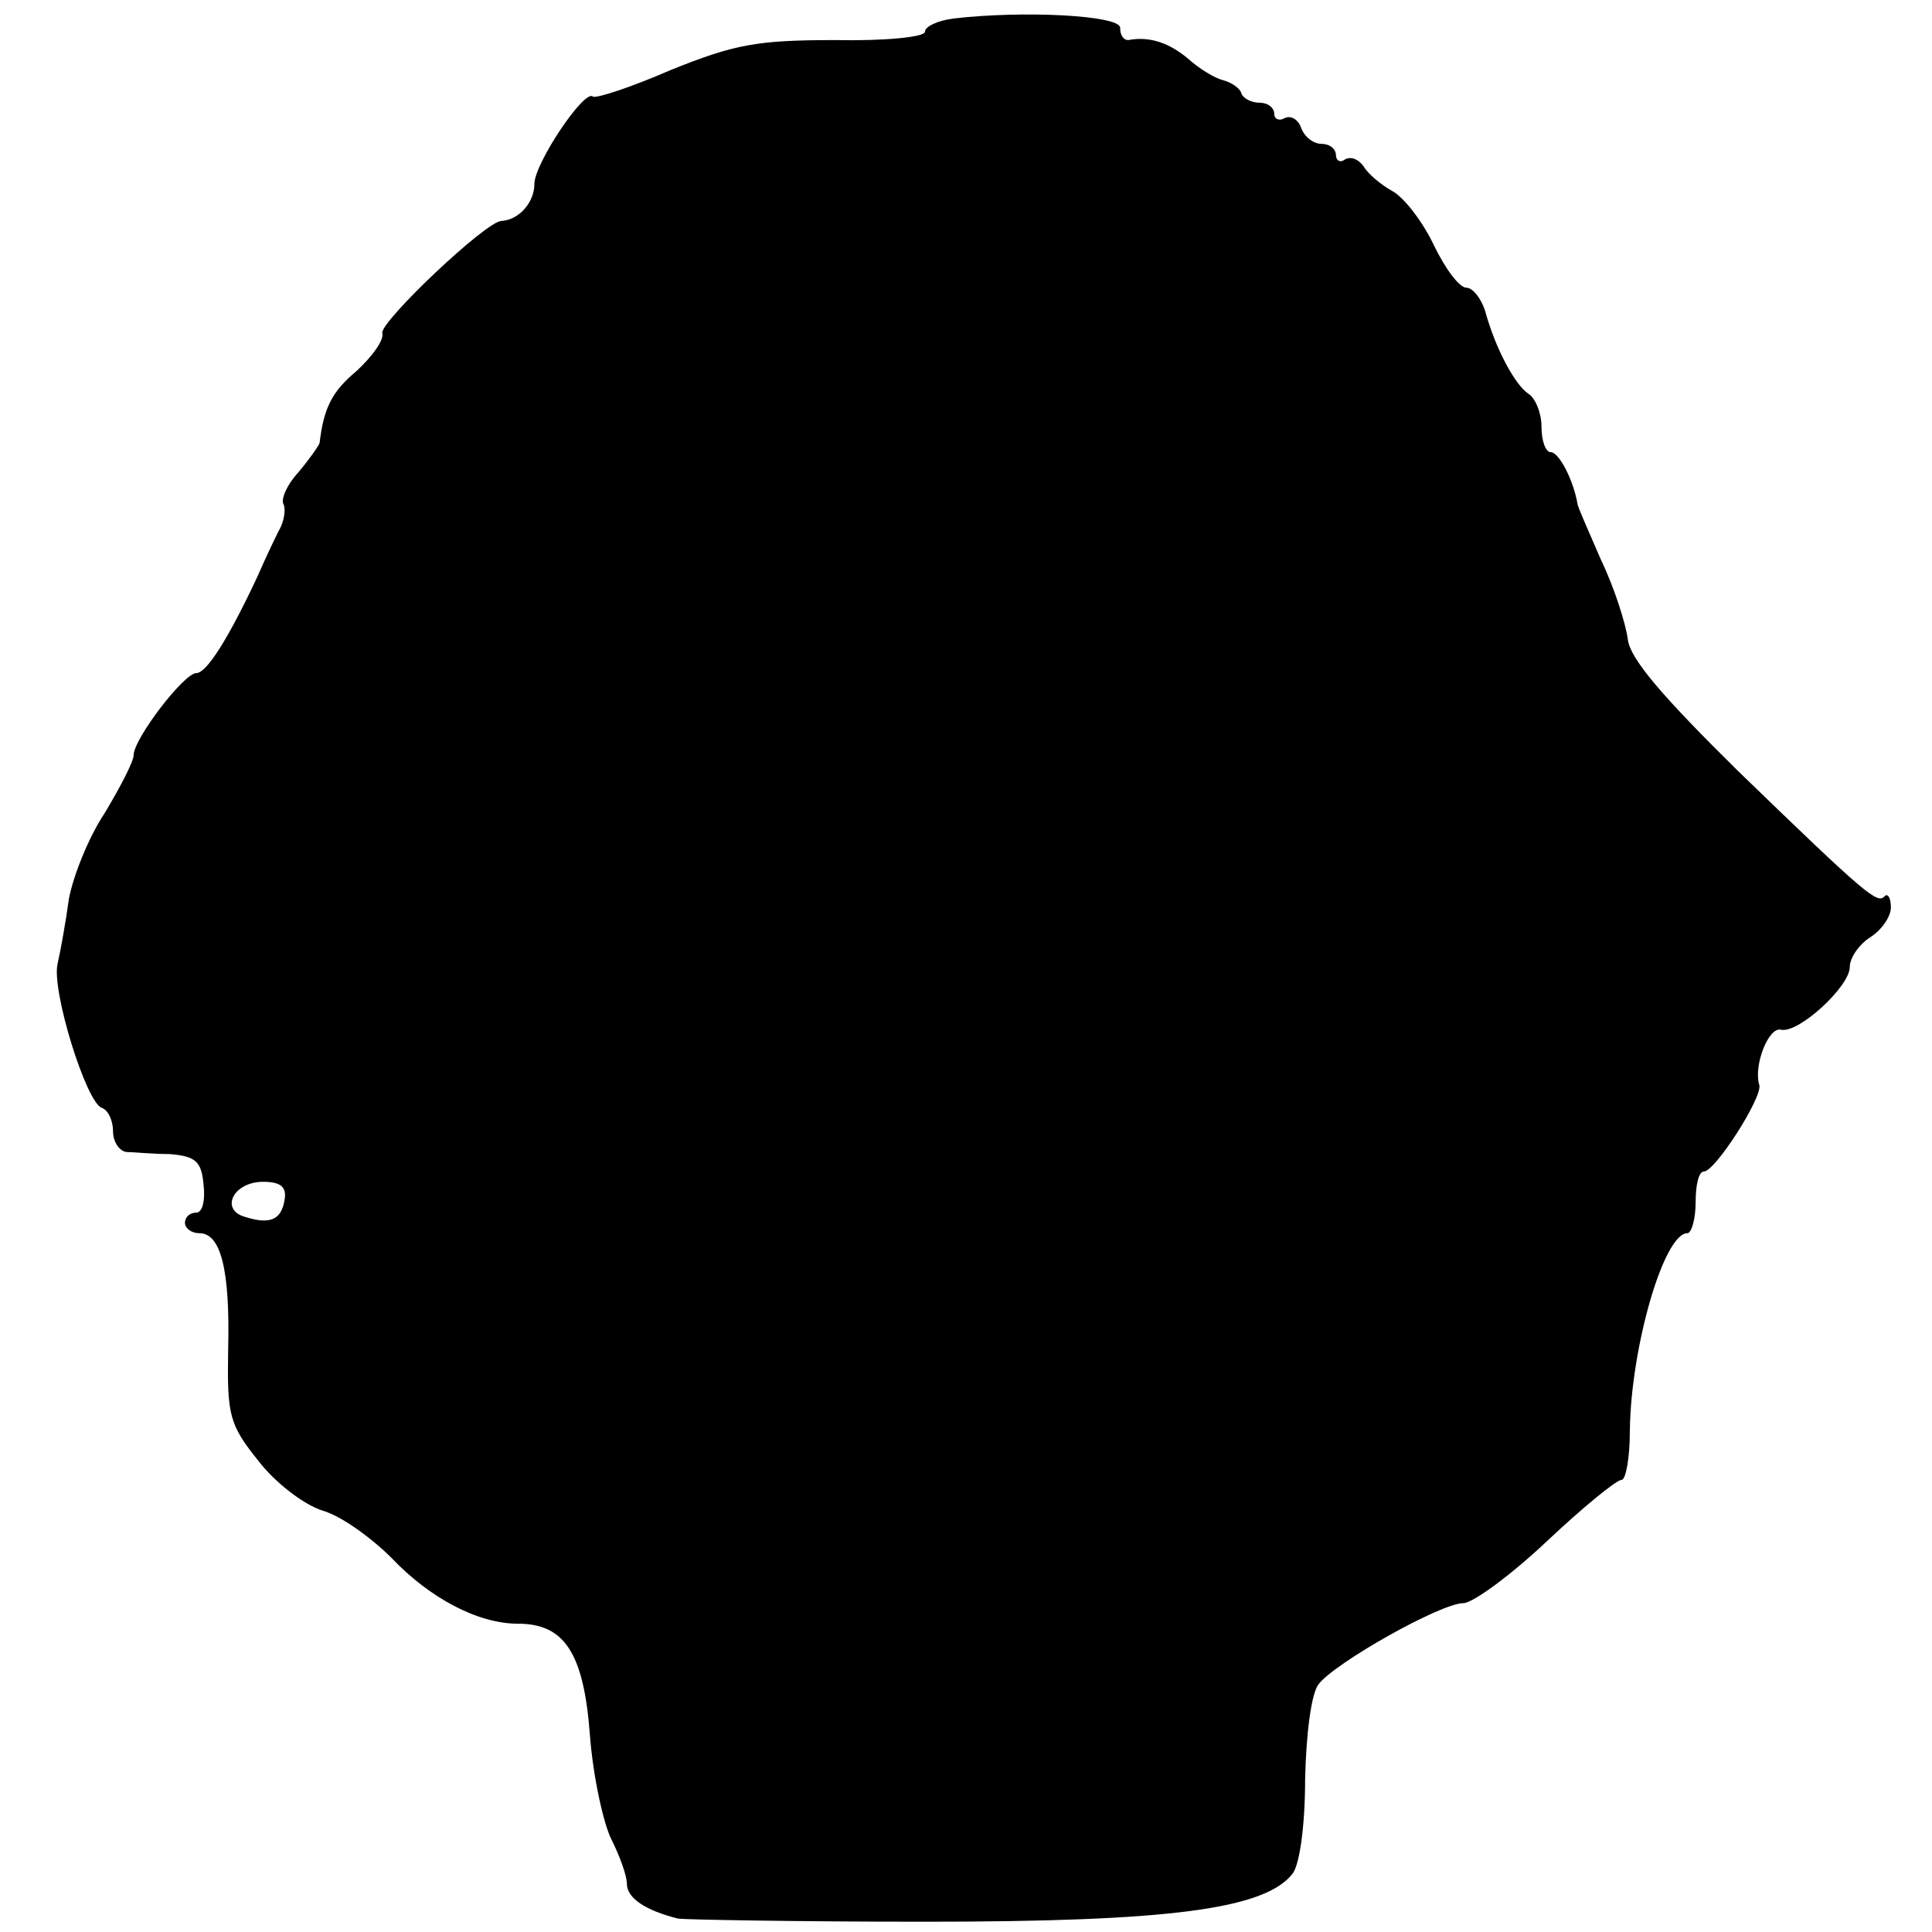 <?xml version="1.0" standalone="no"?>
<!DOCTYPE svg PUBLIC "-//W3C//DTD SVG 20010904//EN"
 "http://www.w3.org/TR/2001/REC-SVG-20010904/DTD/svg10.dtd">
<svg version="1.0" xmlns="http://www.w3.org/2000/svg"
 width="188pt" height="188pt" viewBox="0 0 188 188"
 preserveAspectRatio="xMidYMid meet">
<g transform="translate(0,188) scale(0.1,-0.1)"
fill="#000000" stroke="none">
<path d="M928 1862 c-16 -2 -28 -8 -28 -13 0 -5 -39 -9 -87 -8 -76 0 -98 -4
-160 -29 -39 -17 -73 -28 -76 -26 -8 8 -57 -65 -57 -85 0 -18 -15 -35 -32 -36
-15 0 -118 -98 -116 -109 2 -7 -10 -23 -25 -37 -24 -20 -32 -36 -36 -70 -1 -3
-10 -16 -21 -29 -11 -12 -17 -26 -14 -31 2 -4 1 -16 -5 -26 -5 -10 -14 -29
-20 -43 -29 -62 -50 -95 -60 -95 -12 0 -61 -64 -61 -80 0 -6 -13 -31 -28 -56
-16 -24 -31 -62 -35 -84 -3 -22 -8 -50 -11 -63 -6 -26 28 -135 43 -140 6 -2
11 -12 11 -23 0 -10 6 -19 13 -20 6 0 26 -2 42 -2 25 -2 31 -7 33 -29 2 -16
-1 -28 -7 -28 -6 0 -11 -4 -11 -10 0 -5 6 -10 14 -10 21 0 30 -36 28 -114 -1
-63 1 -72 29 -107 16 -21 44 -43 63 -49 18 -5 48 -27 67 -46 37 -39 84 -64
123 -64 45 0 64 -28 70 -108 3 -40 13 -86 21 -102 8 -16 15 -35 15 -43 0 -14
18 -26 50 -34 8 -1 116 -3 240 -3 237 0 331 12 358 47 7 10 12 48 12 92 1 44
6 83 13 92 16 21 119 79 141 79 9 0 46 27 81 60 35 33 68 60 73 60 4 0 8 21 8
48 1 81 33 192 56 192 4 0 8 14 8 30 0 17 3 30 8 30 11 0 57 72 54 84 -6 19 9
57 21 54 17 -4 67 42 67 61 0 9 9 22 20 29 11 7 20 20 20 29 0 9 -3 14 -6 11
-7 -8 -17 0 -143 122 -73 72 -105 109 -107 128 -2 15 -13 50 -26 77 -12 28
-23 52 -23 55 -4 23 -18 50 -26 50 -5 0 -9 11 -9 25 0 13 -6 28 -13 32 -13 9
-32 44 -42 81 -4 12 -12 22 -18 22 -7 0 -21 19 -32 42 -11 23 -29 46 -40 52
-11 6 -24 17 -28 24 -5 7 -12 10 -18 7 -5 -4 -9 -1 -9 4 0 6 -6 11 -14 11 -8
0 -17 7 -20 16 -3 8 -10 12 -16 9 -5 -3 -10 -1 -10 4 0 6 -6 11 -14 11 -8 0
-16 4 -18 9 -1 5 -10 11 -18 13 -8 2 -23 11 -34 21 -18 15 -37 22 -58 18 -5 0
-8 5 -8 12 0 12 -93 17 -162 9z m-651 -1149 c-3 -20 -14 -25 -39 -17 -24 7
-11 34 18 34 17 0 23 -5 21 -17z"/>
</g>
</svg>

